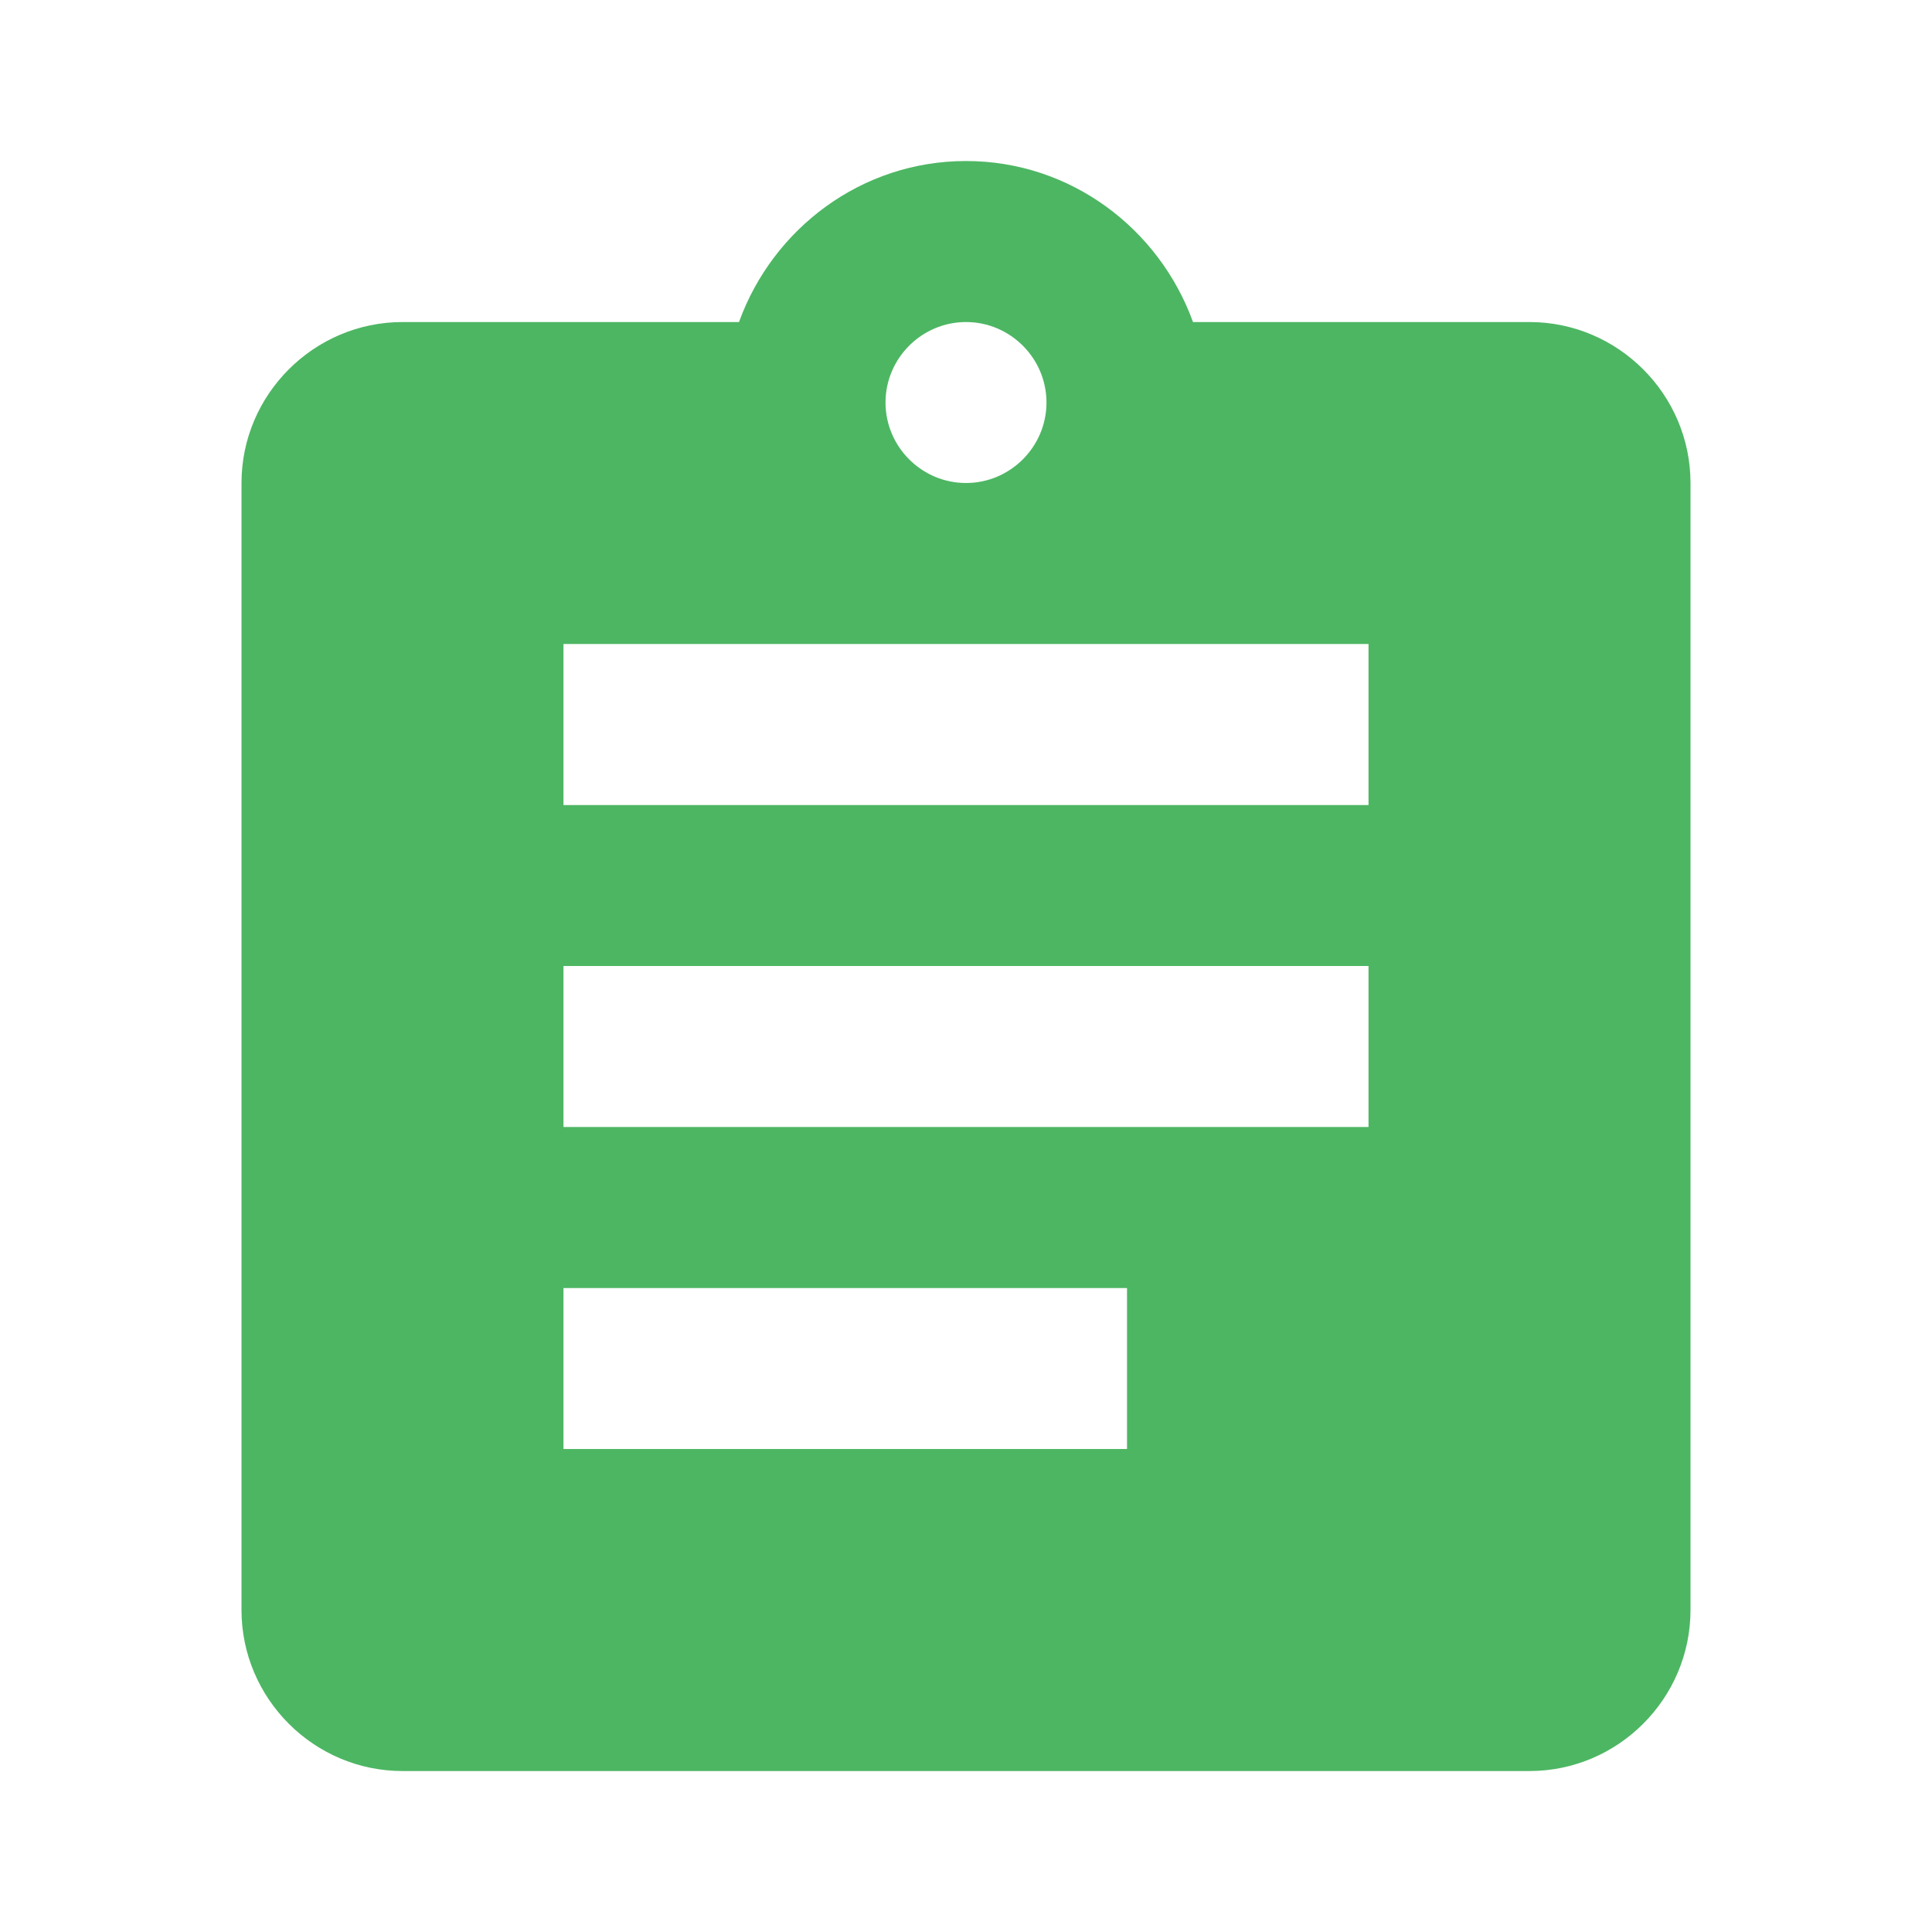 <svg width="32" height="32" viewBox="0 0 32 32" fill="none" xmlns="http://www.w3.org/2000/svg">
<path d="M25.333 5.334H19.76C19.2 3.787 17.733 2.667 16 2.667C14.267 2.667 12.8 3.787 12.24 5.334H6.667C5.2 5.334 4 6.534 4 8V26.667C4 28.134 5.2 29.334 6.667 29.334H25.333C26.8 29.334 28 28.134 28 26.667V8C28 6.534 26.8 5.334 25.333 5.334ZM16 5.334C16.733 5.334 17.333 5.934 17.333 6.667C17.333 7.4 16.733 8 16 8C15.267 8 14.667 7.4 14.667 6.667C14.667 5.934 15.267 5.334 16 5.334ZM18.667 24H9.333V21.334H18.667V24ZM22.667 18.667H9.333V16H22.667V18.667ZM22.667 13.334H9.333V10.667H22.667V13.334Z" fill="#4DB663"/>
</svg>
